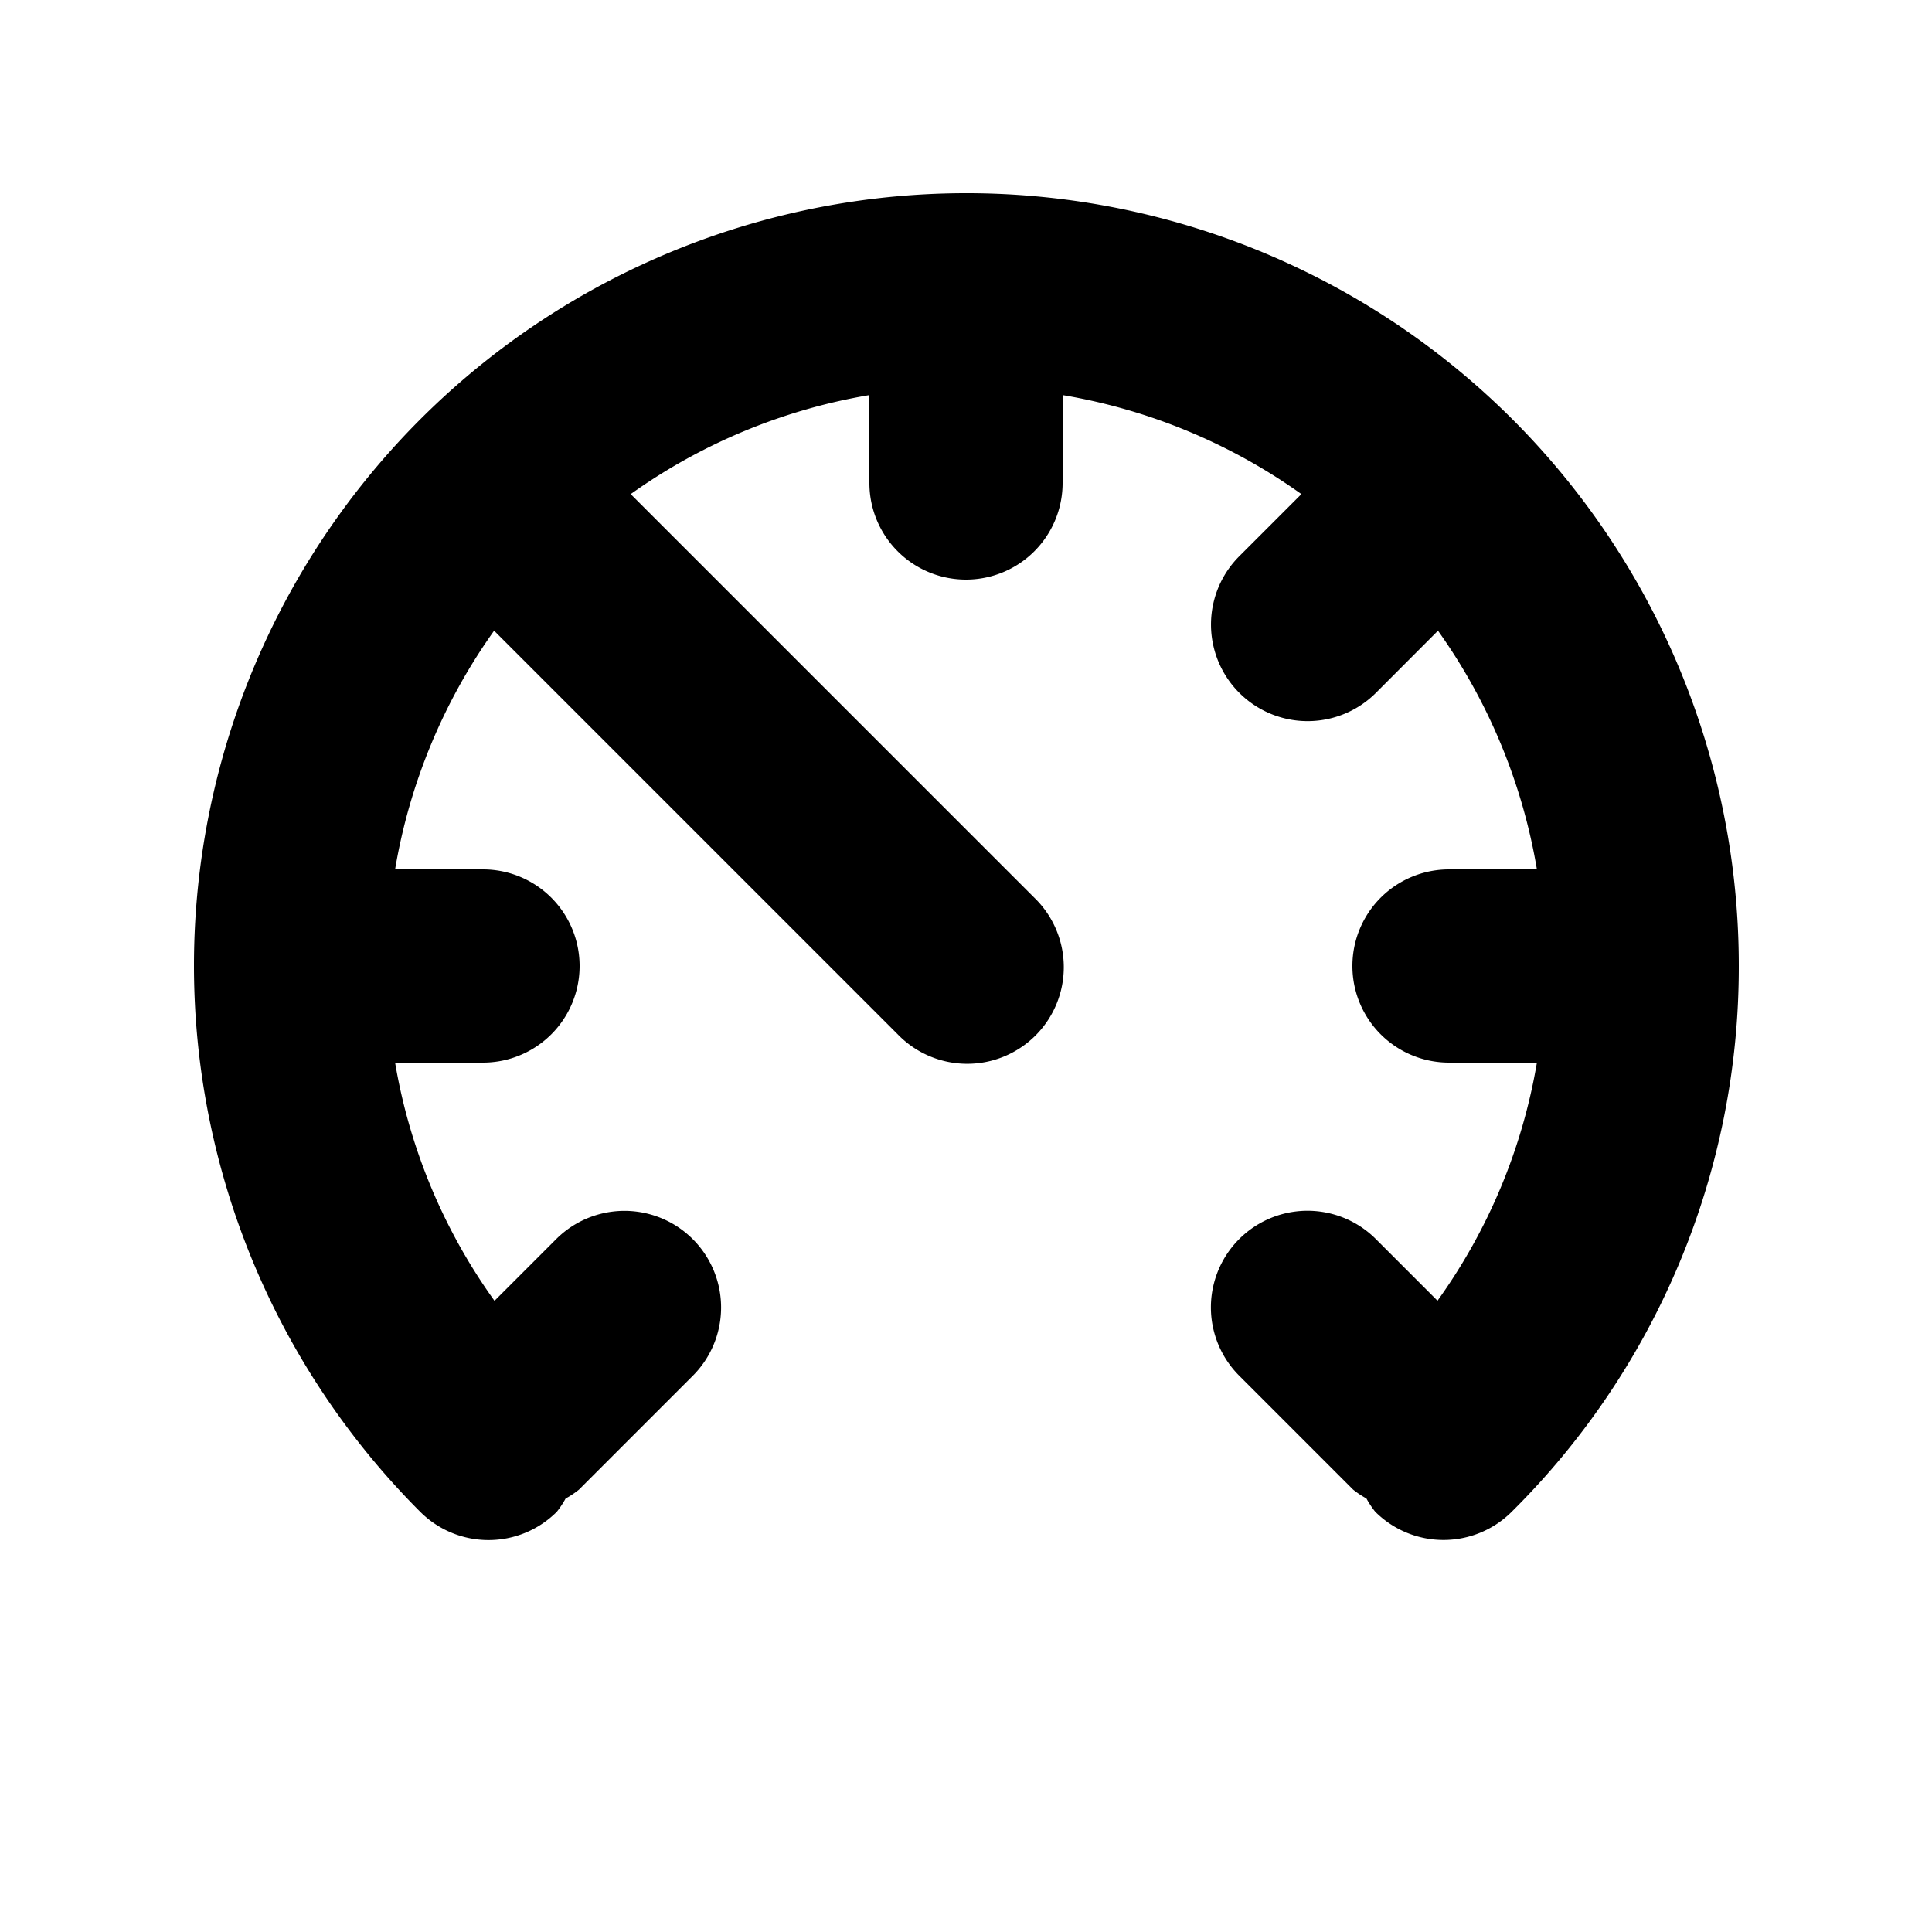 <svg id="glyphicons-halflings" xmlns="http://www.w3.org/2000/svg" viewBox="0 0 20 20">
  <path id="dashboard" d="M18,10a7.941,7.941,0,0,1-2.35,5.649 1.0 1,0,0,1-1.414,0,.949.949,0,0,1-.091-.137.943.943,0,0,1-.138-.092l-1.179-1.179a1,1,0,0,1,1.415-1.414l.638.638A5.92,5.92,0,0,0,15.91,11H15a1,1,0,0,1,0-2h.91a5.961,5.961,0,0,0-1.024-2.471l-.642.643a1,1,0,0,1-1.415-1.414l.643-.643A5.962,5.962,0,0,0,11,4.09V5A1,1,0,0,1,9,5V4.09A5.962,5.962,0,0,0,6.529,5.115L10.707,9.293A1.0 1,0,1,1,9.293,10.707L5.115,6.529A5.961,5.961,0,0,0,4.09,9H5a1,1,0,0,1,0,2H4.09a5.92,5.92,0,0,0,1.029,2.466l.638-.638a1,1,0,0,1,1.415,1.414L5.993,15.421a.943.943,0,0,1-.138.092.949.949,0,0,1-.091.137 1.0 1,0,0,1-1.414,0A7.996,7.996,0,1,1,18,10Z" fill="currentColor"/>
</svg>
